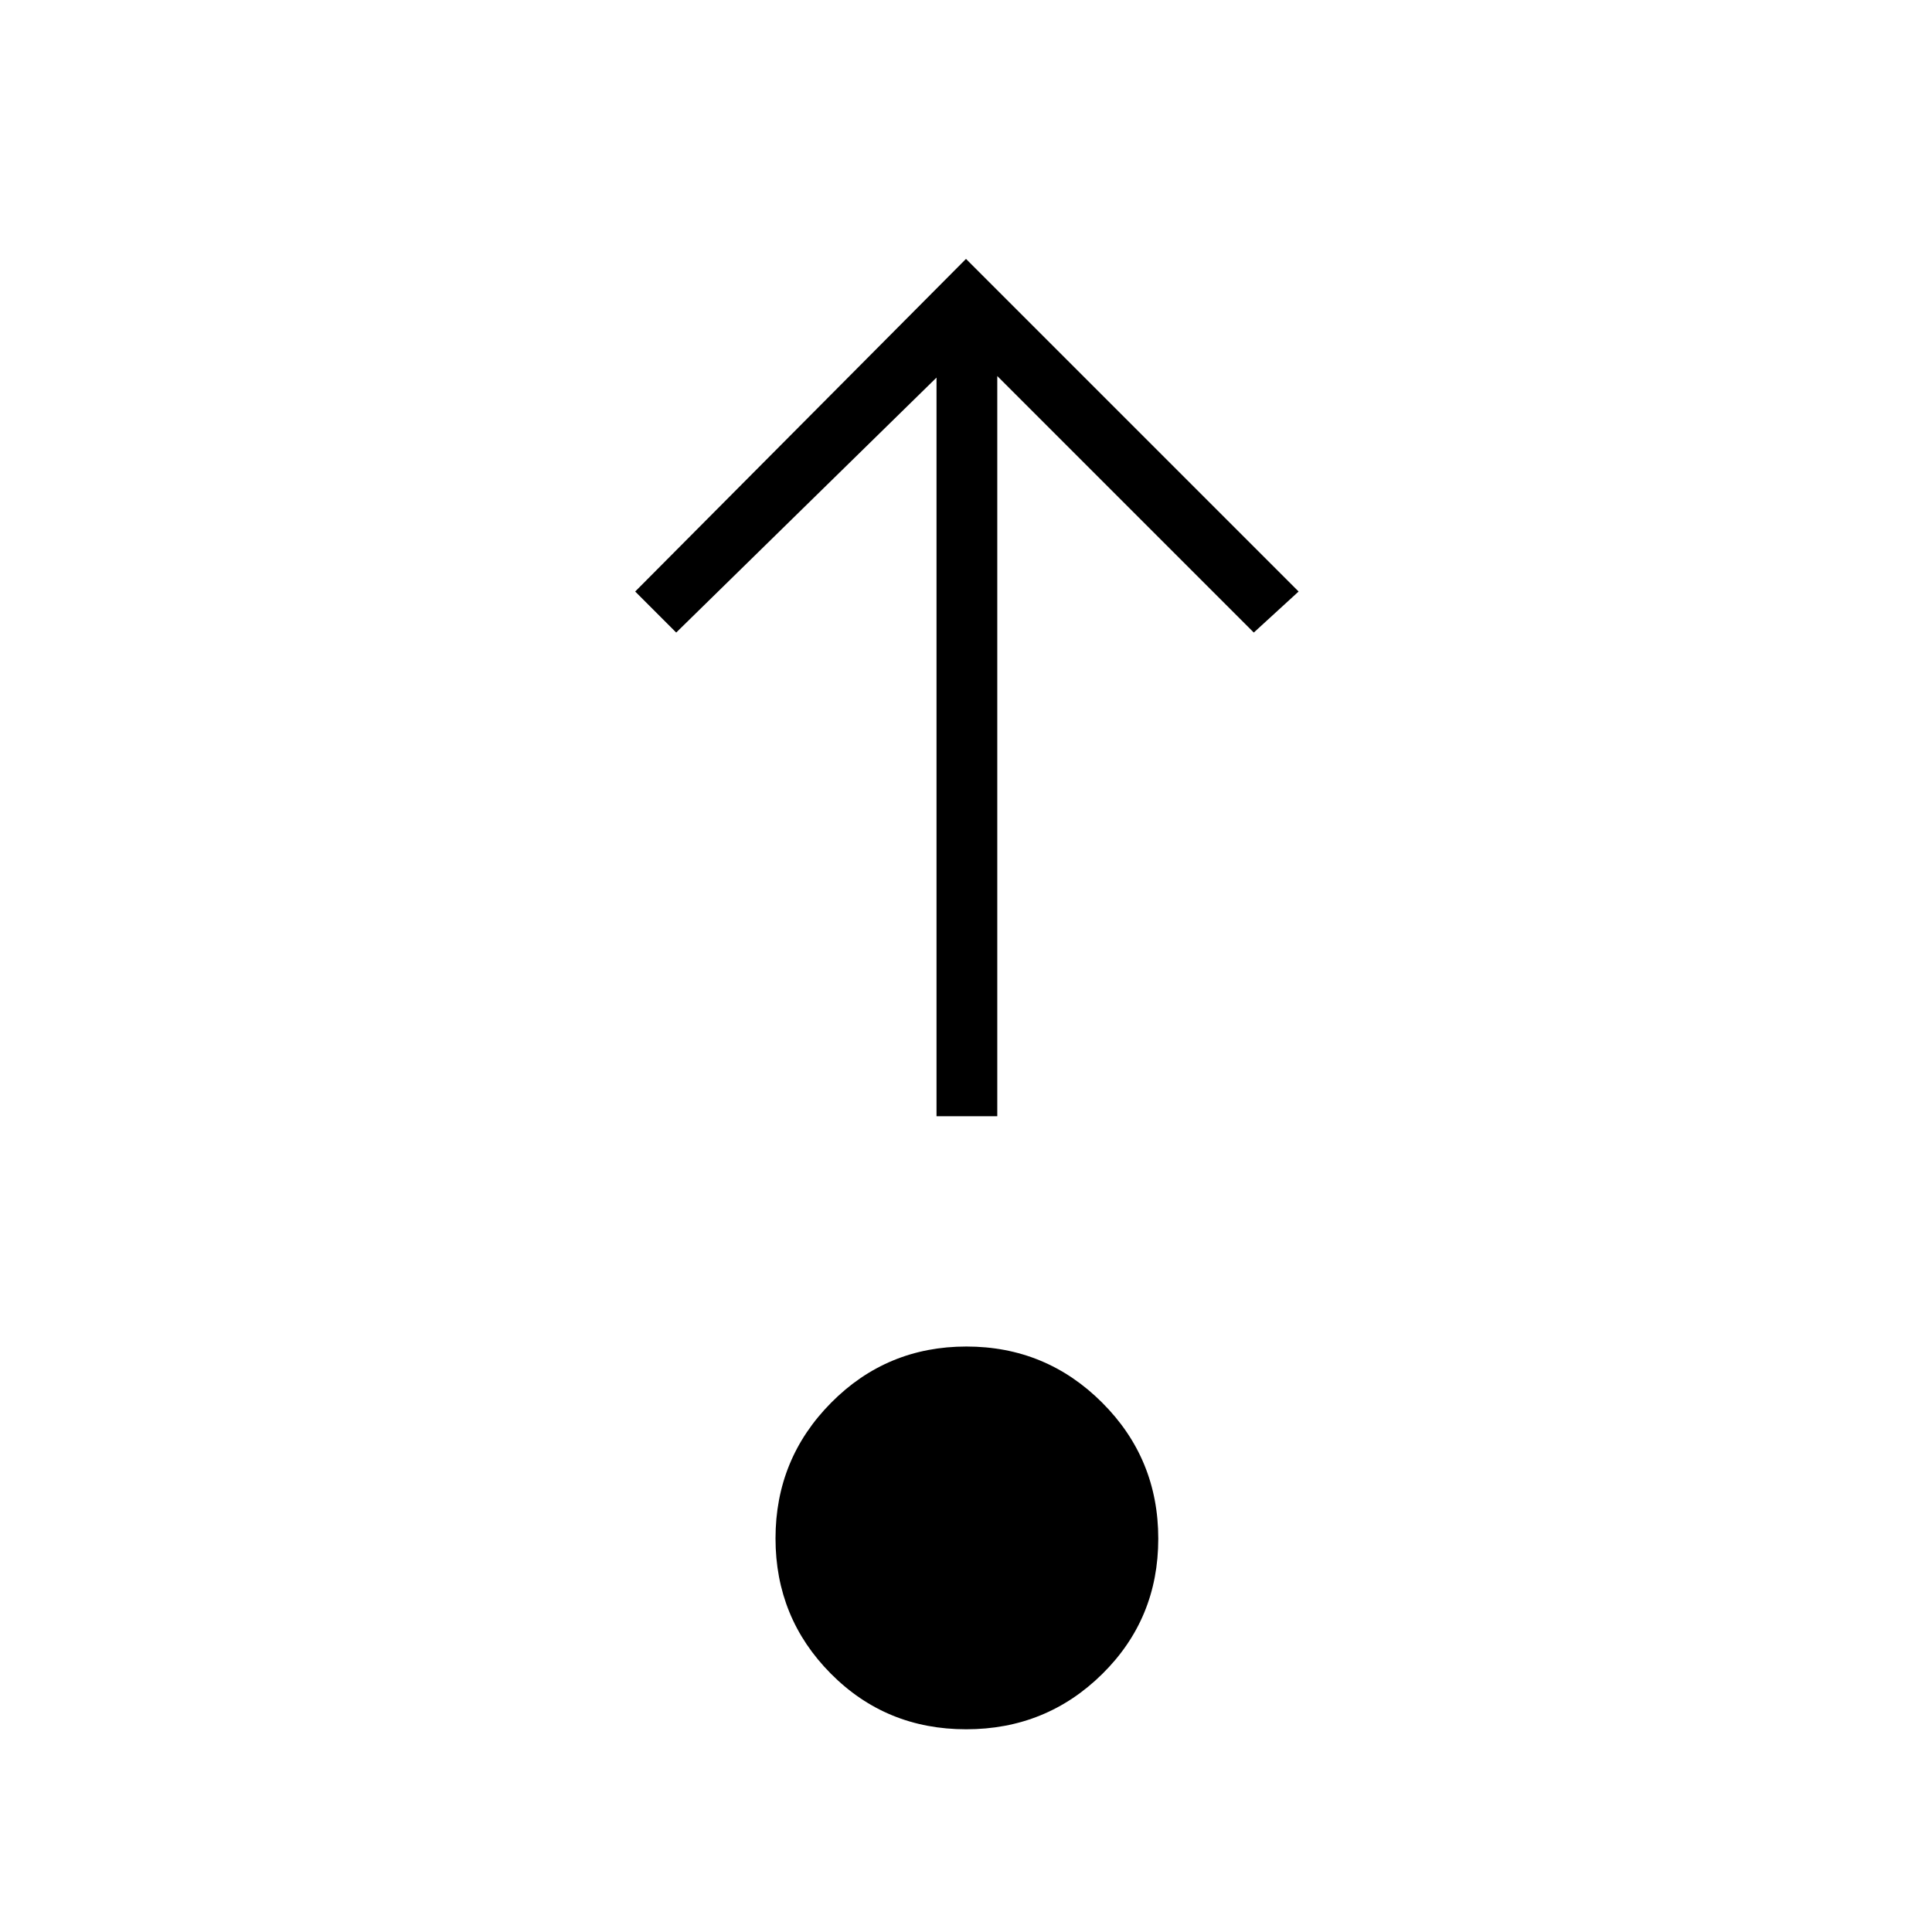 <svg xmlns="http://www.w3.org/2000/svg" height="48" viewBox="0 -960 960 960" width="48"><path d="M480.05-100.73q-39.78 0-67.24-27.67-27.46-27.67-27.46-67.19 0-39.53 27.66-67.43 27.67-27.9 67.2-27.9 39.52 0 67.42 27.85 27.91 27.85 27.91 67.63 0 39.79-27.85 67.25t-67.64 27.46Zm-14.7-304.62v-367.03L336-645.69l-20.38-20.39L480-831.35l165.27 165.27L623-645.69 495.54-773.15v367.8h-30.19Z"/></svg>